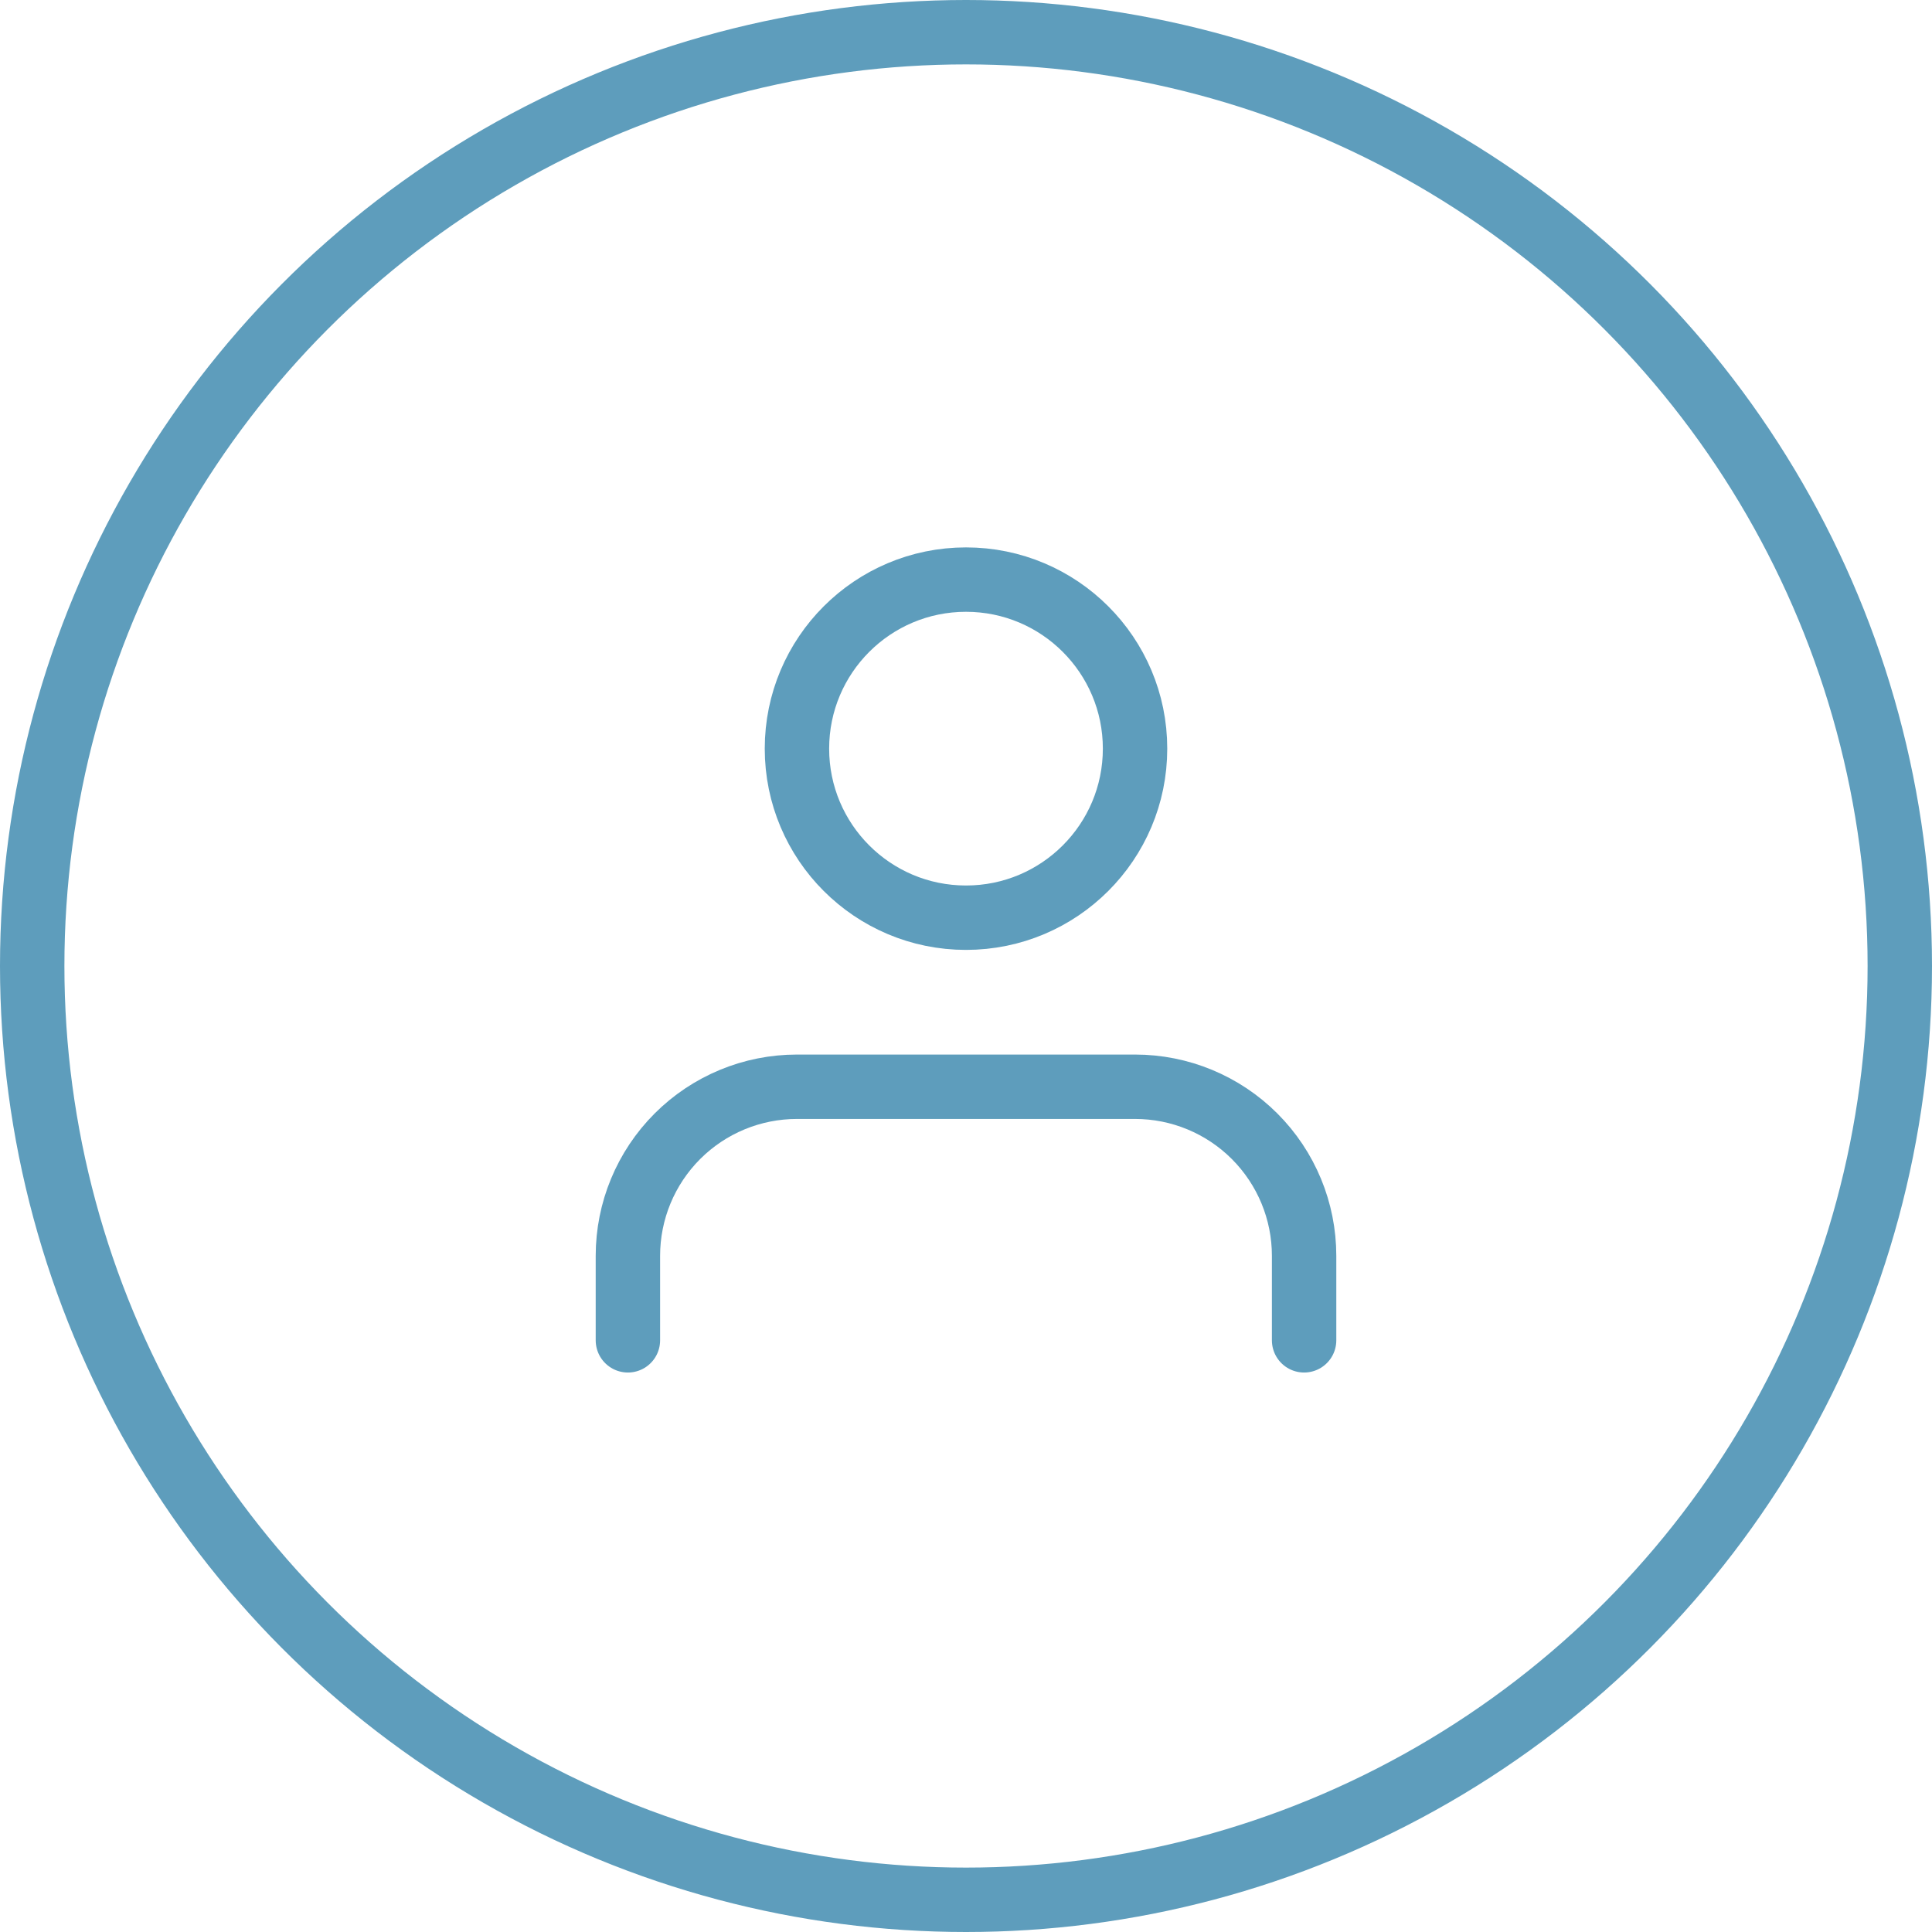 <svg width="120" height="120" viewBox="0 0 120 120" fill="none" xmlns="http://www.w3.org/2000/svg">
<circle cx="60" cy="60" r="58" stroke="#5E9DBC" stroke-width="4"/>
<path d="M81 83.25V78C81 75.215 79.894 72.544 77.925 70.575C75.956 68.606 73.285 67.5 70.5 67.5H49.5C46.715 67.5 44.044 68.606 42.075 70.575C40.106 72.544 39 75.215 39 78V83.25" stroke="#5E9DBC" stroke-width="4" stroke-linecap="round" stroke-linejoin="round"/>
<path d="M60 57C65.799 57 70.5 52.299 70.5 46.5C70.5 40.701 65.799 36 60 36C54.201 36 49.5 40.701 49.5 46.5C49.5 52.299 54.201 57 60 57Z" stroke="#5E9DBC" stroke-width="4" stroke-linecap="round" stroke-linejoin="round"/>
</svg>
